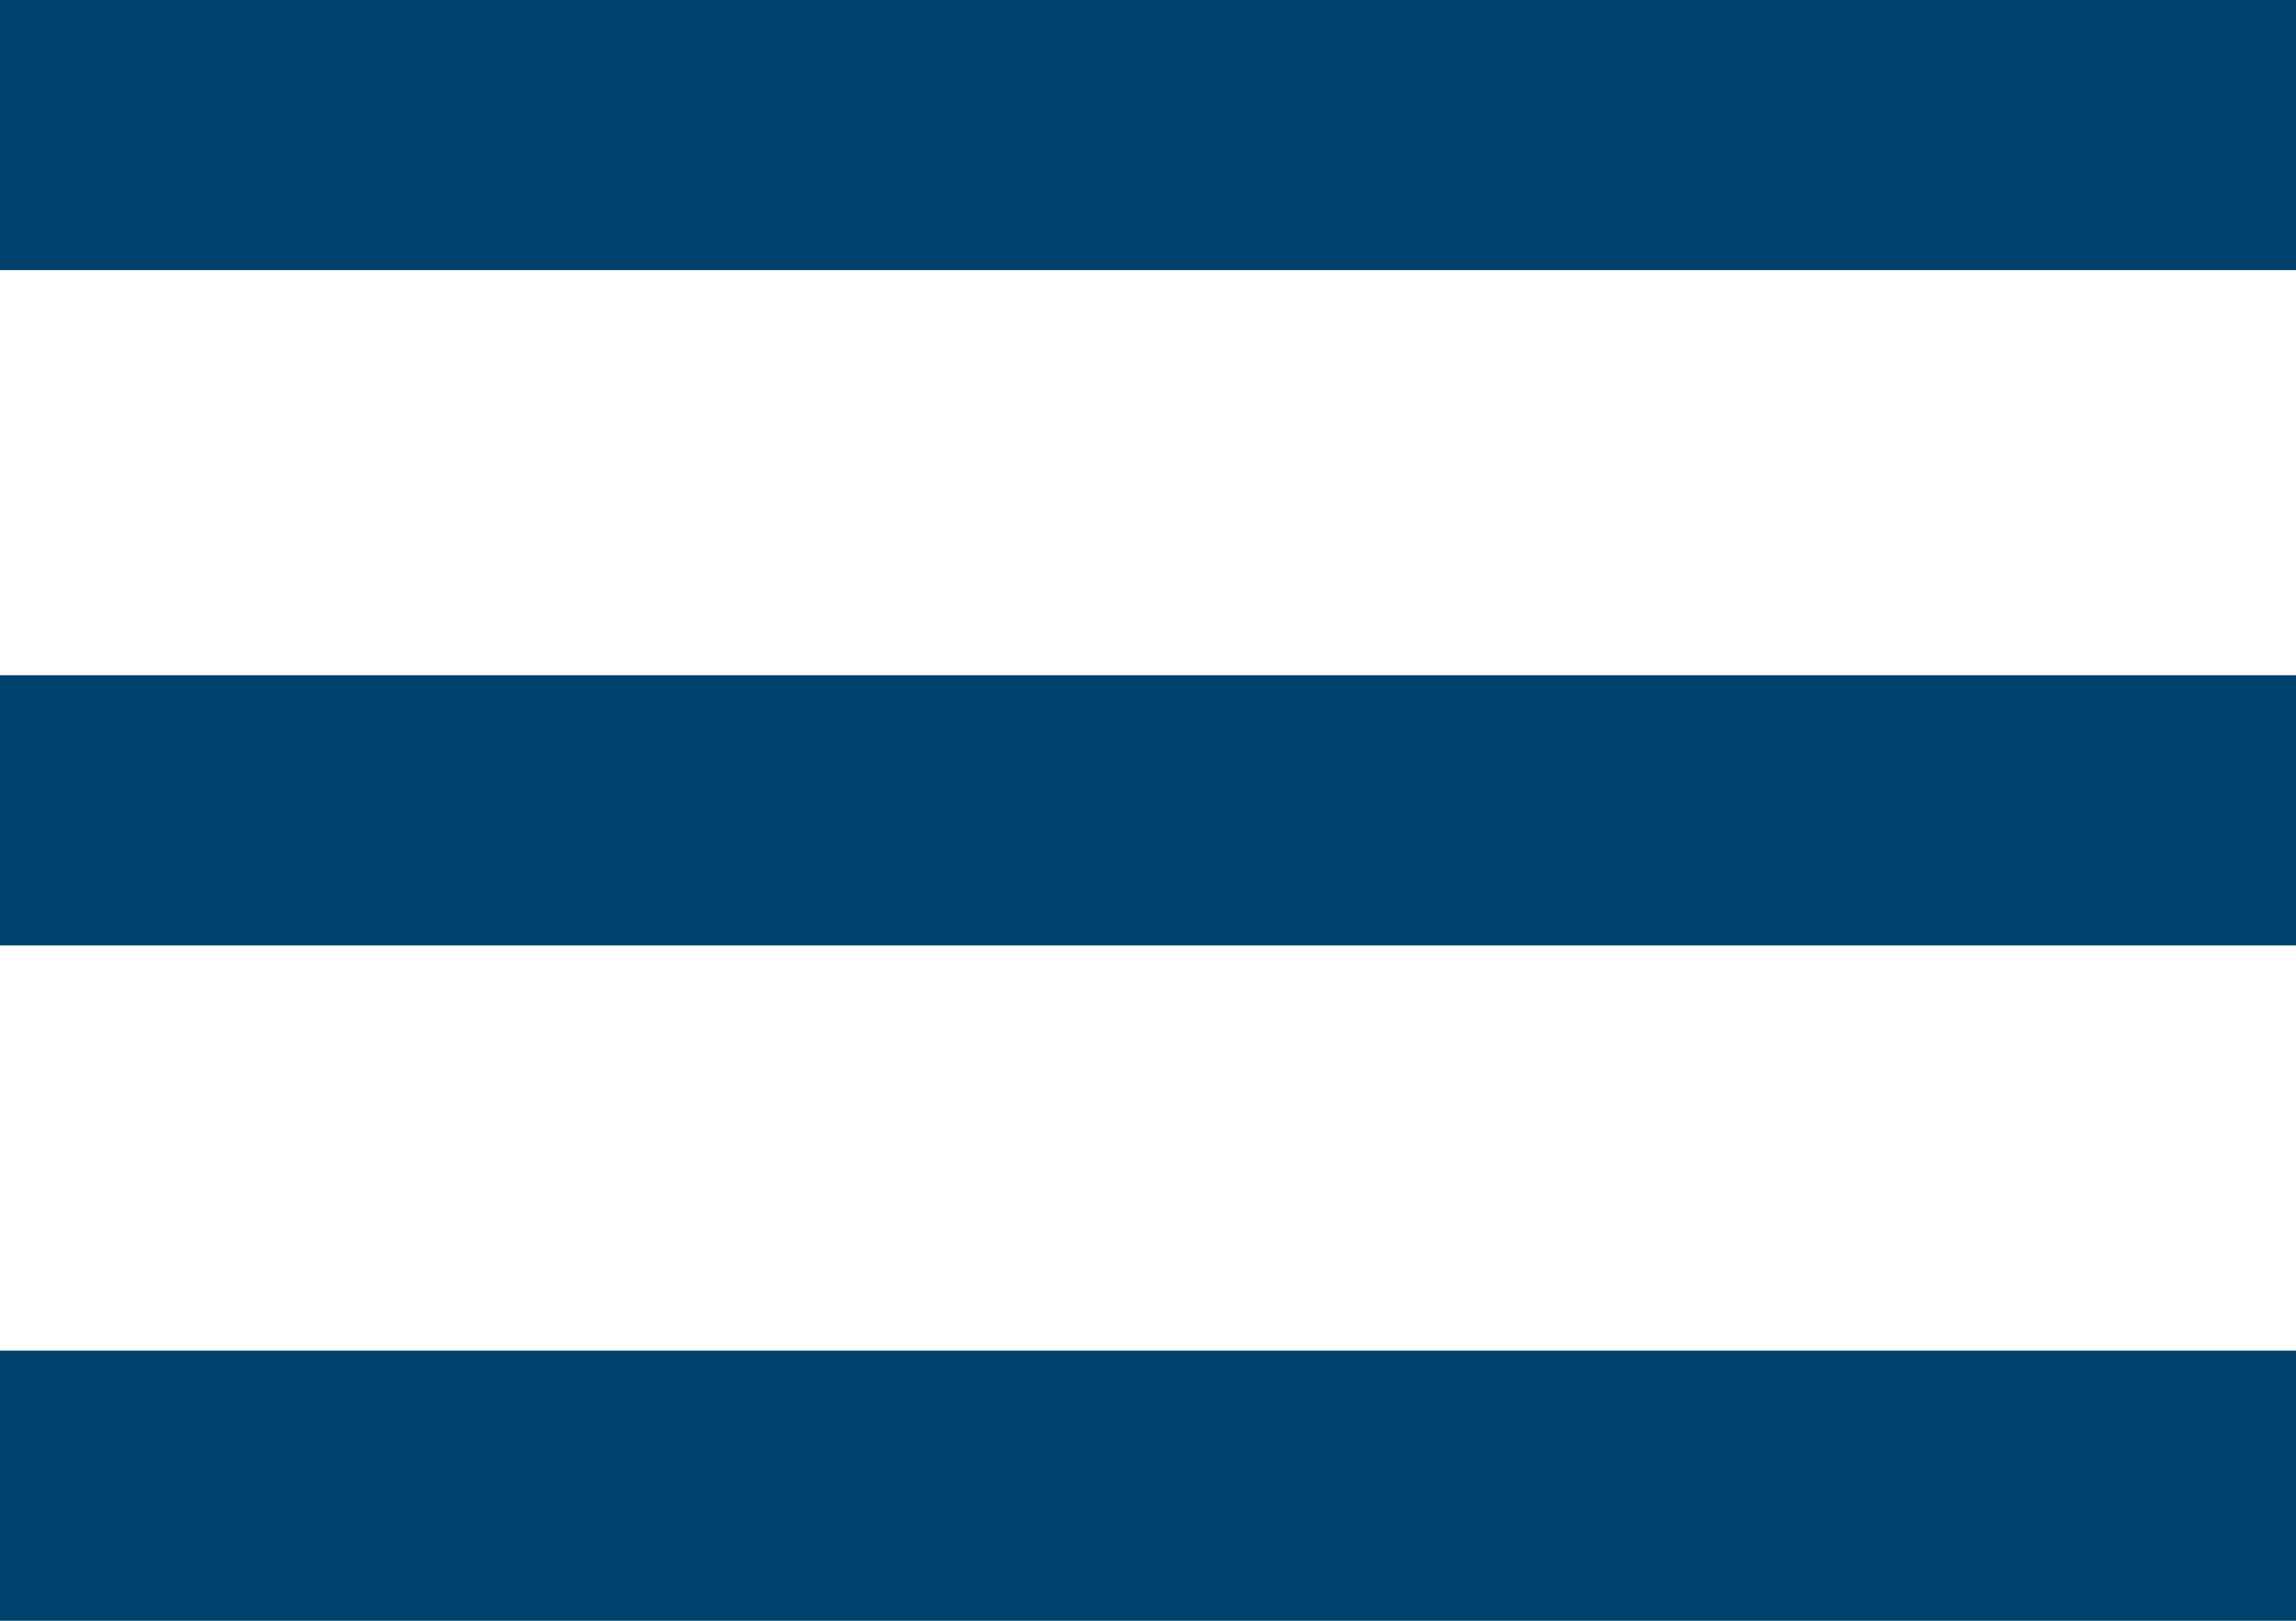 <svg width="34" height="24" viewBox="0 0 34 24" fill="none" xmlns="http://www.w3.org/2000/svg">
<line y1="2" x2="34" y2="2" stroke="#00406C" stroke-width="4"/>
<line y1="12" x2="34" y2="12" stroke="#00406C" stroke-width="4"/>
<line y1="22" x2="34" y2="22" stroke="#00406C" stroke-width="4"/>
</svg>
